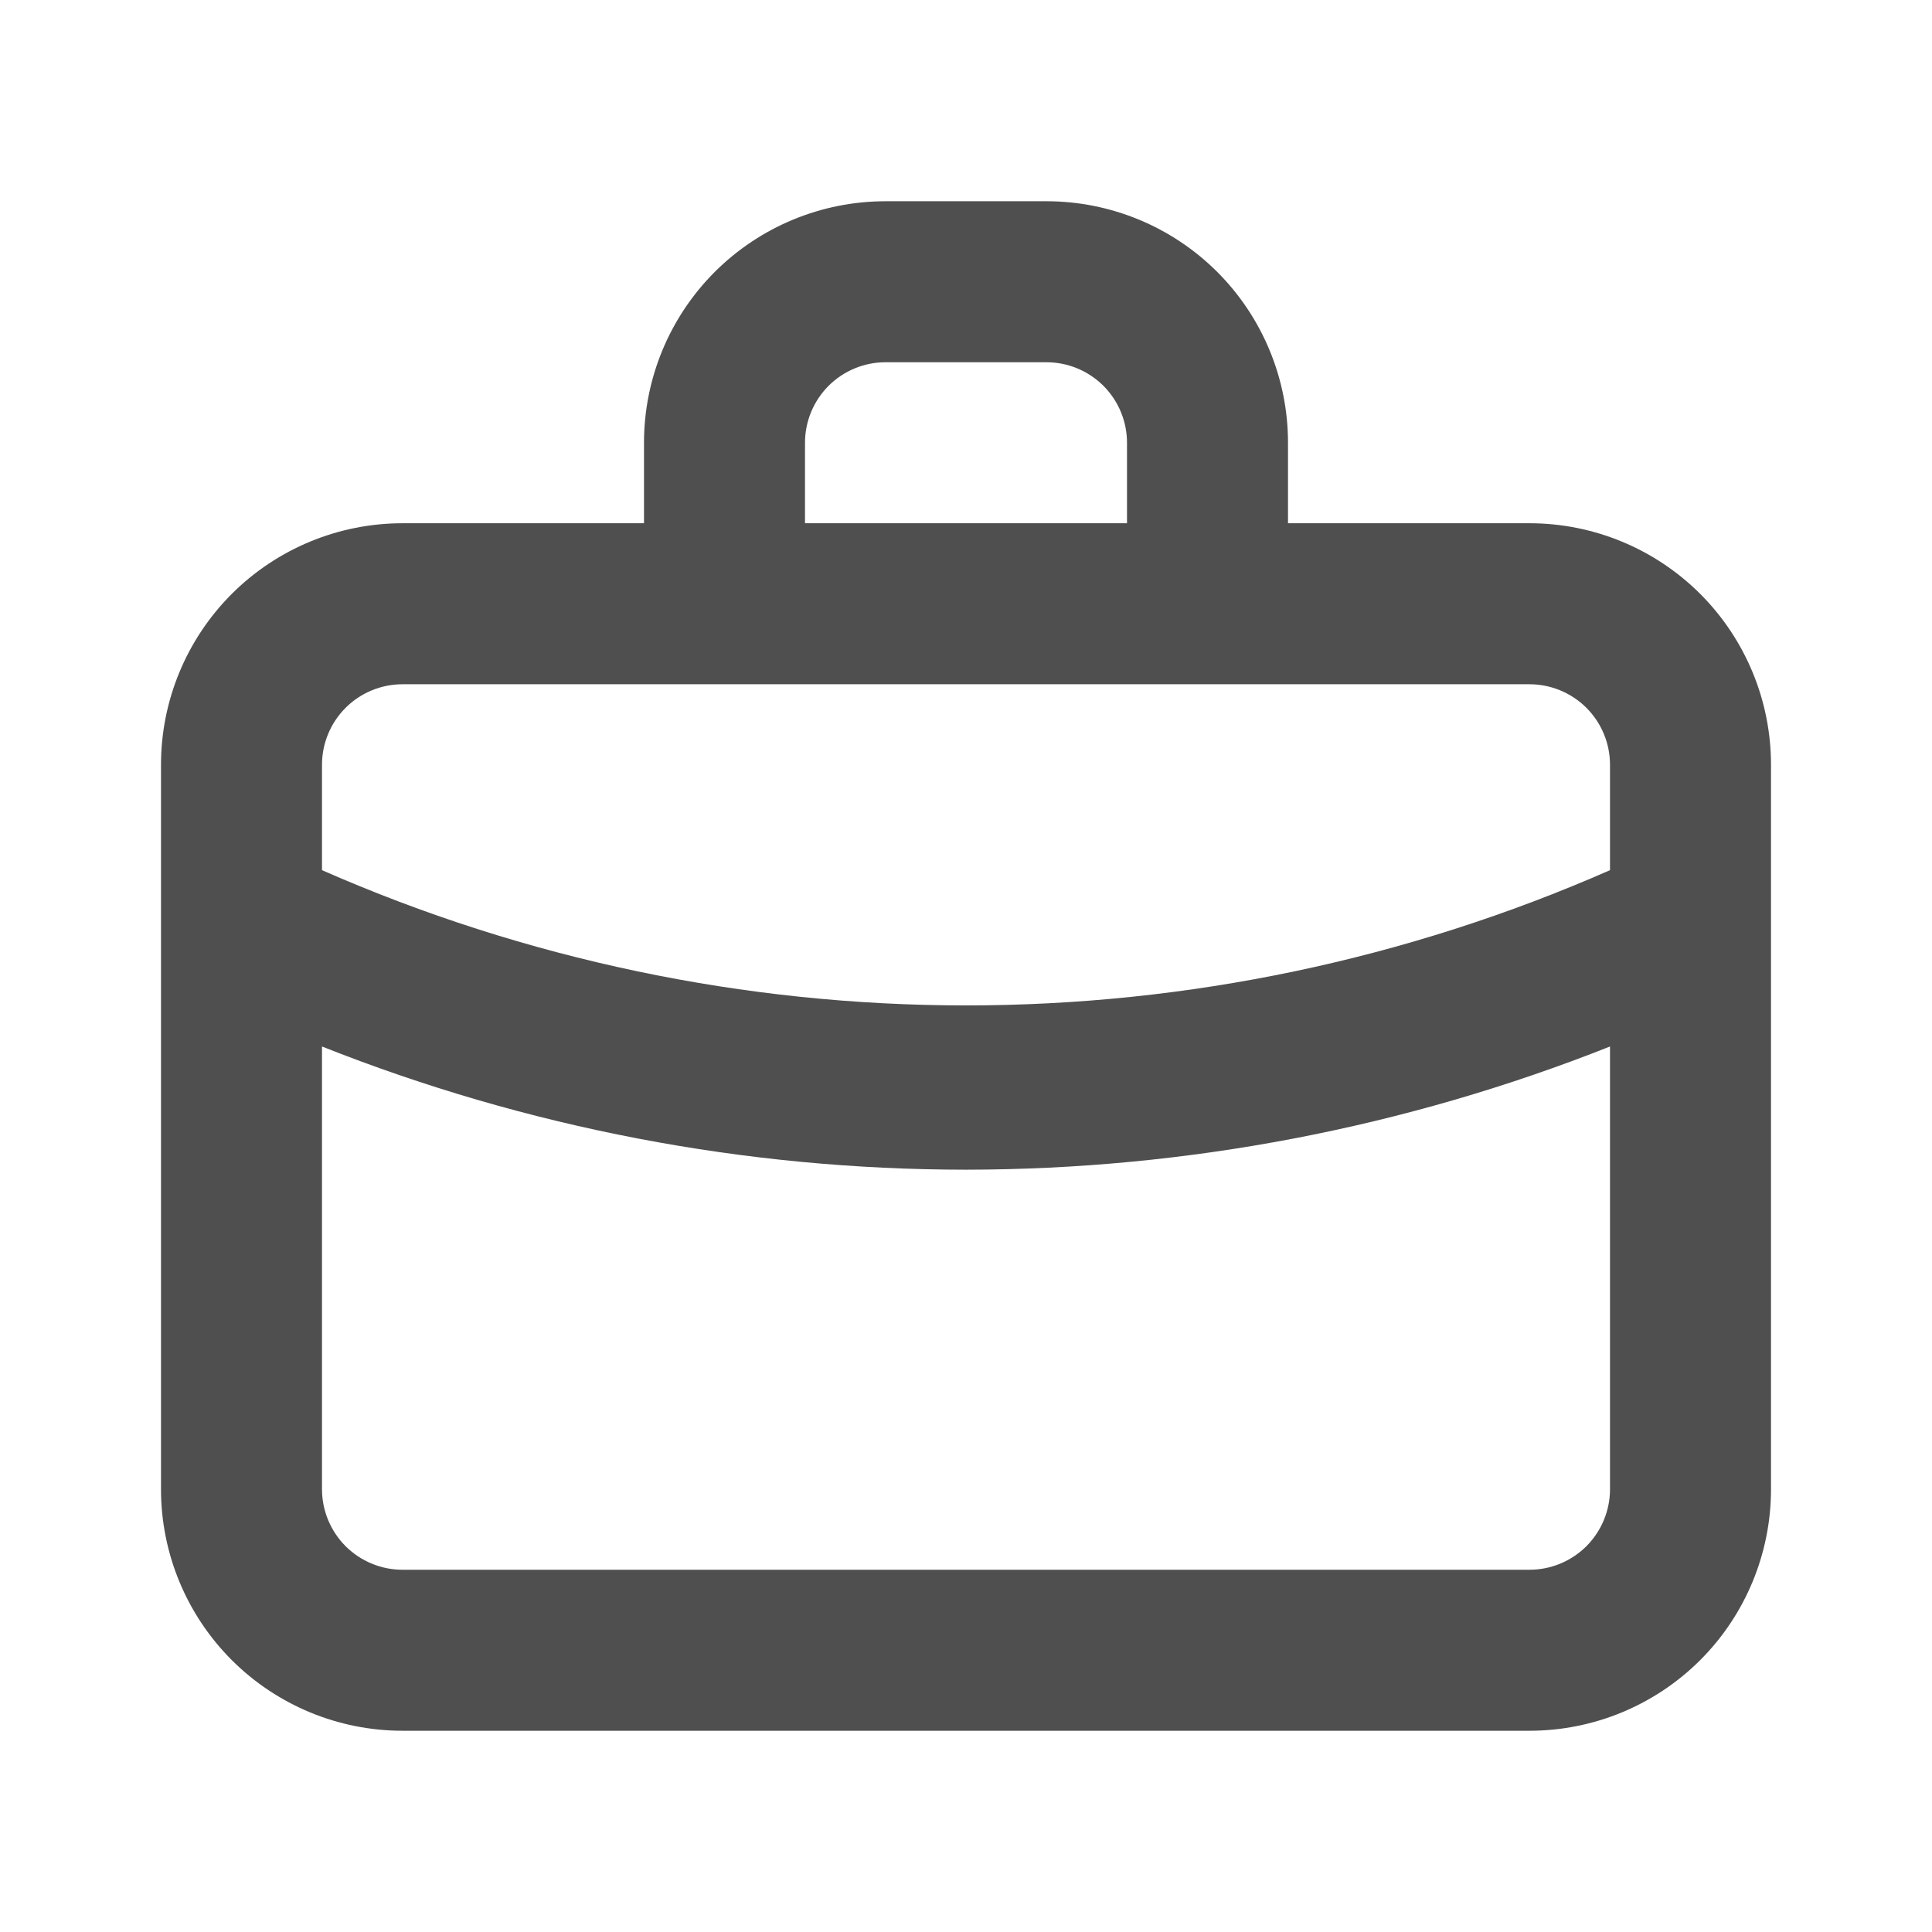 <svg width="30" height="30" viewBox="0 0 30 30" fill="none" xmlns="http://www.w3.org/2000/svg">
<path d="M23.75 8.125H20V6.875C20 5.88 19.605 4.927 18.902 4.223C18.198 3.52 17.245 3.125 16.25 3.125H13.75C12.755 3.125 11.802 3.52 11.098 4.223C10.395 4.927 10 5.88 10 6.875V8.125H6.25C5.255 8.125 4.302 8.52 3.598 9.223C2.895 9.927 2.5 10.88 2.5 11.875V23.125C2.5 24.12 2.895 25.073 3.598 25.777C4.302 26.48 5.255 26.875 6.25 26.875H23.75C24.745 26.875 25.698 26.48 26.402 25.777C27.105 25.073 27.5 24.12 27.5 23.125V11.875C27.5 10.88 27.105 9.927 26.402 9.223C25.698 8.52 24.745 8.125 23.75 8.125ZM12.5 6.875C12.5 6.543 12.632 6.226 12.866 5.991C13.101 5.757 13.418 5.625 13.75 5.625H16.25C16.581 5.625 16.899 5.757 17.134 5.991C17.368 6.226 17.5 6.543 17.5 6.875V8.125H12.5V6.875ZM25 23.125C25 23.456 24.868 23.774 24.634 24.009C24.399 24.243 24.081 24.375 23.75 24.375H6.25C5.918 24.375 5.601 24.243 5.366 24.009C5.132 23.774 5 23.456 5 23.125V16.25C8.183 17.513 11.576 18.162 15 18.163C18.424 18.16 21.817 17.512 25 16.25V23.125ZM25 13.512C21.848 14.897 18.443 15.612 15 15.612C11.557 15.612 8.152 14.897 5 13.512V11.875C5 11.543 5.132 11.226 5.366 10.991C5.601 10.757 5.918 10.625 6.25 10.625H23.75C24.081 10.625 24.399 10.757 24.634 10.991C24.868 11.226 25 11.543 25 11.875V13.512Z" fill="#4F4F4F"/>
</svg>
